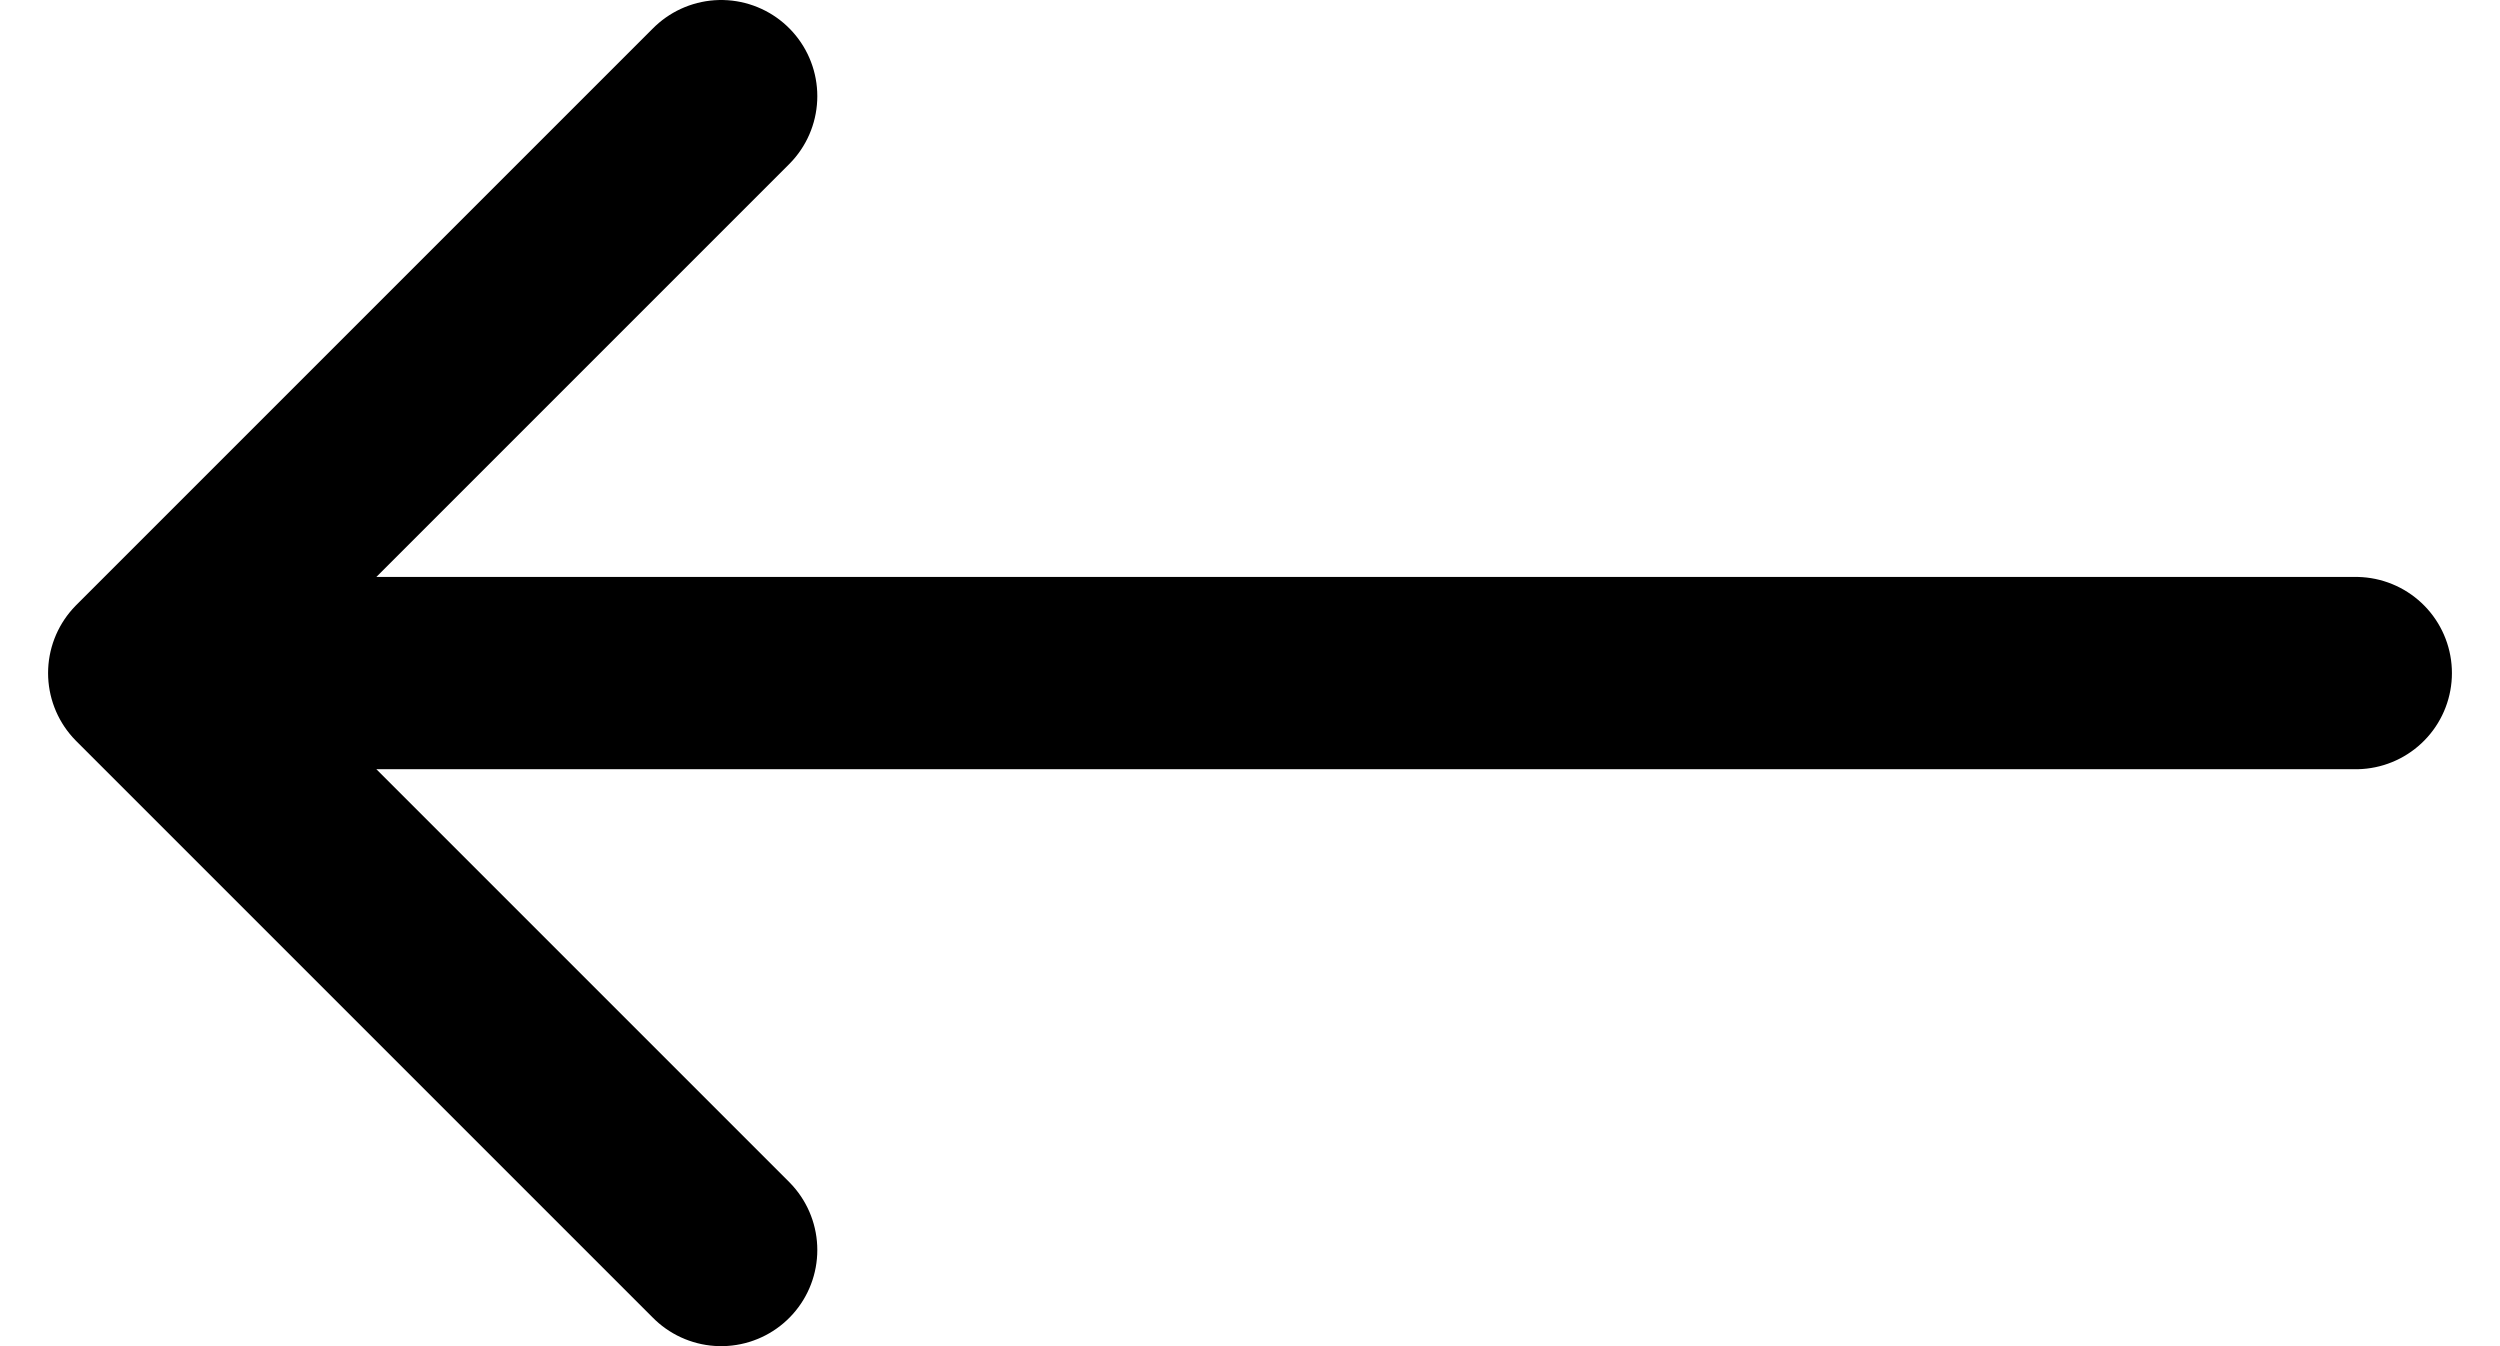 <svg width="26" height="14" viewBox="0 0 26 14" fill="none" xmlns="http://www.w3.org/2000/svg">
<path d="M1.5 7L24.5 7M1.5 7L7.5 1M1.5 7L7.5 13" stroke="black" stroke-width="2" stroke-linecap="round"/>
</svg>
